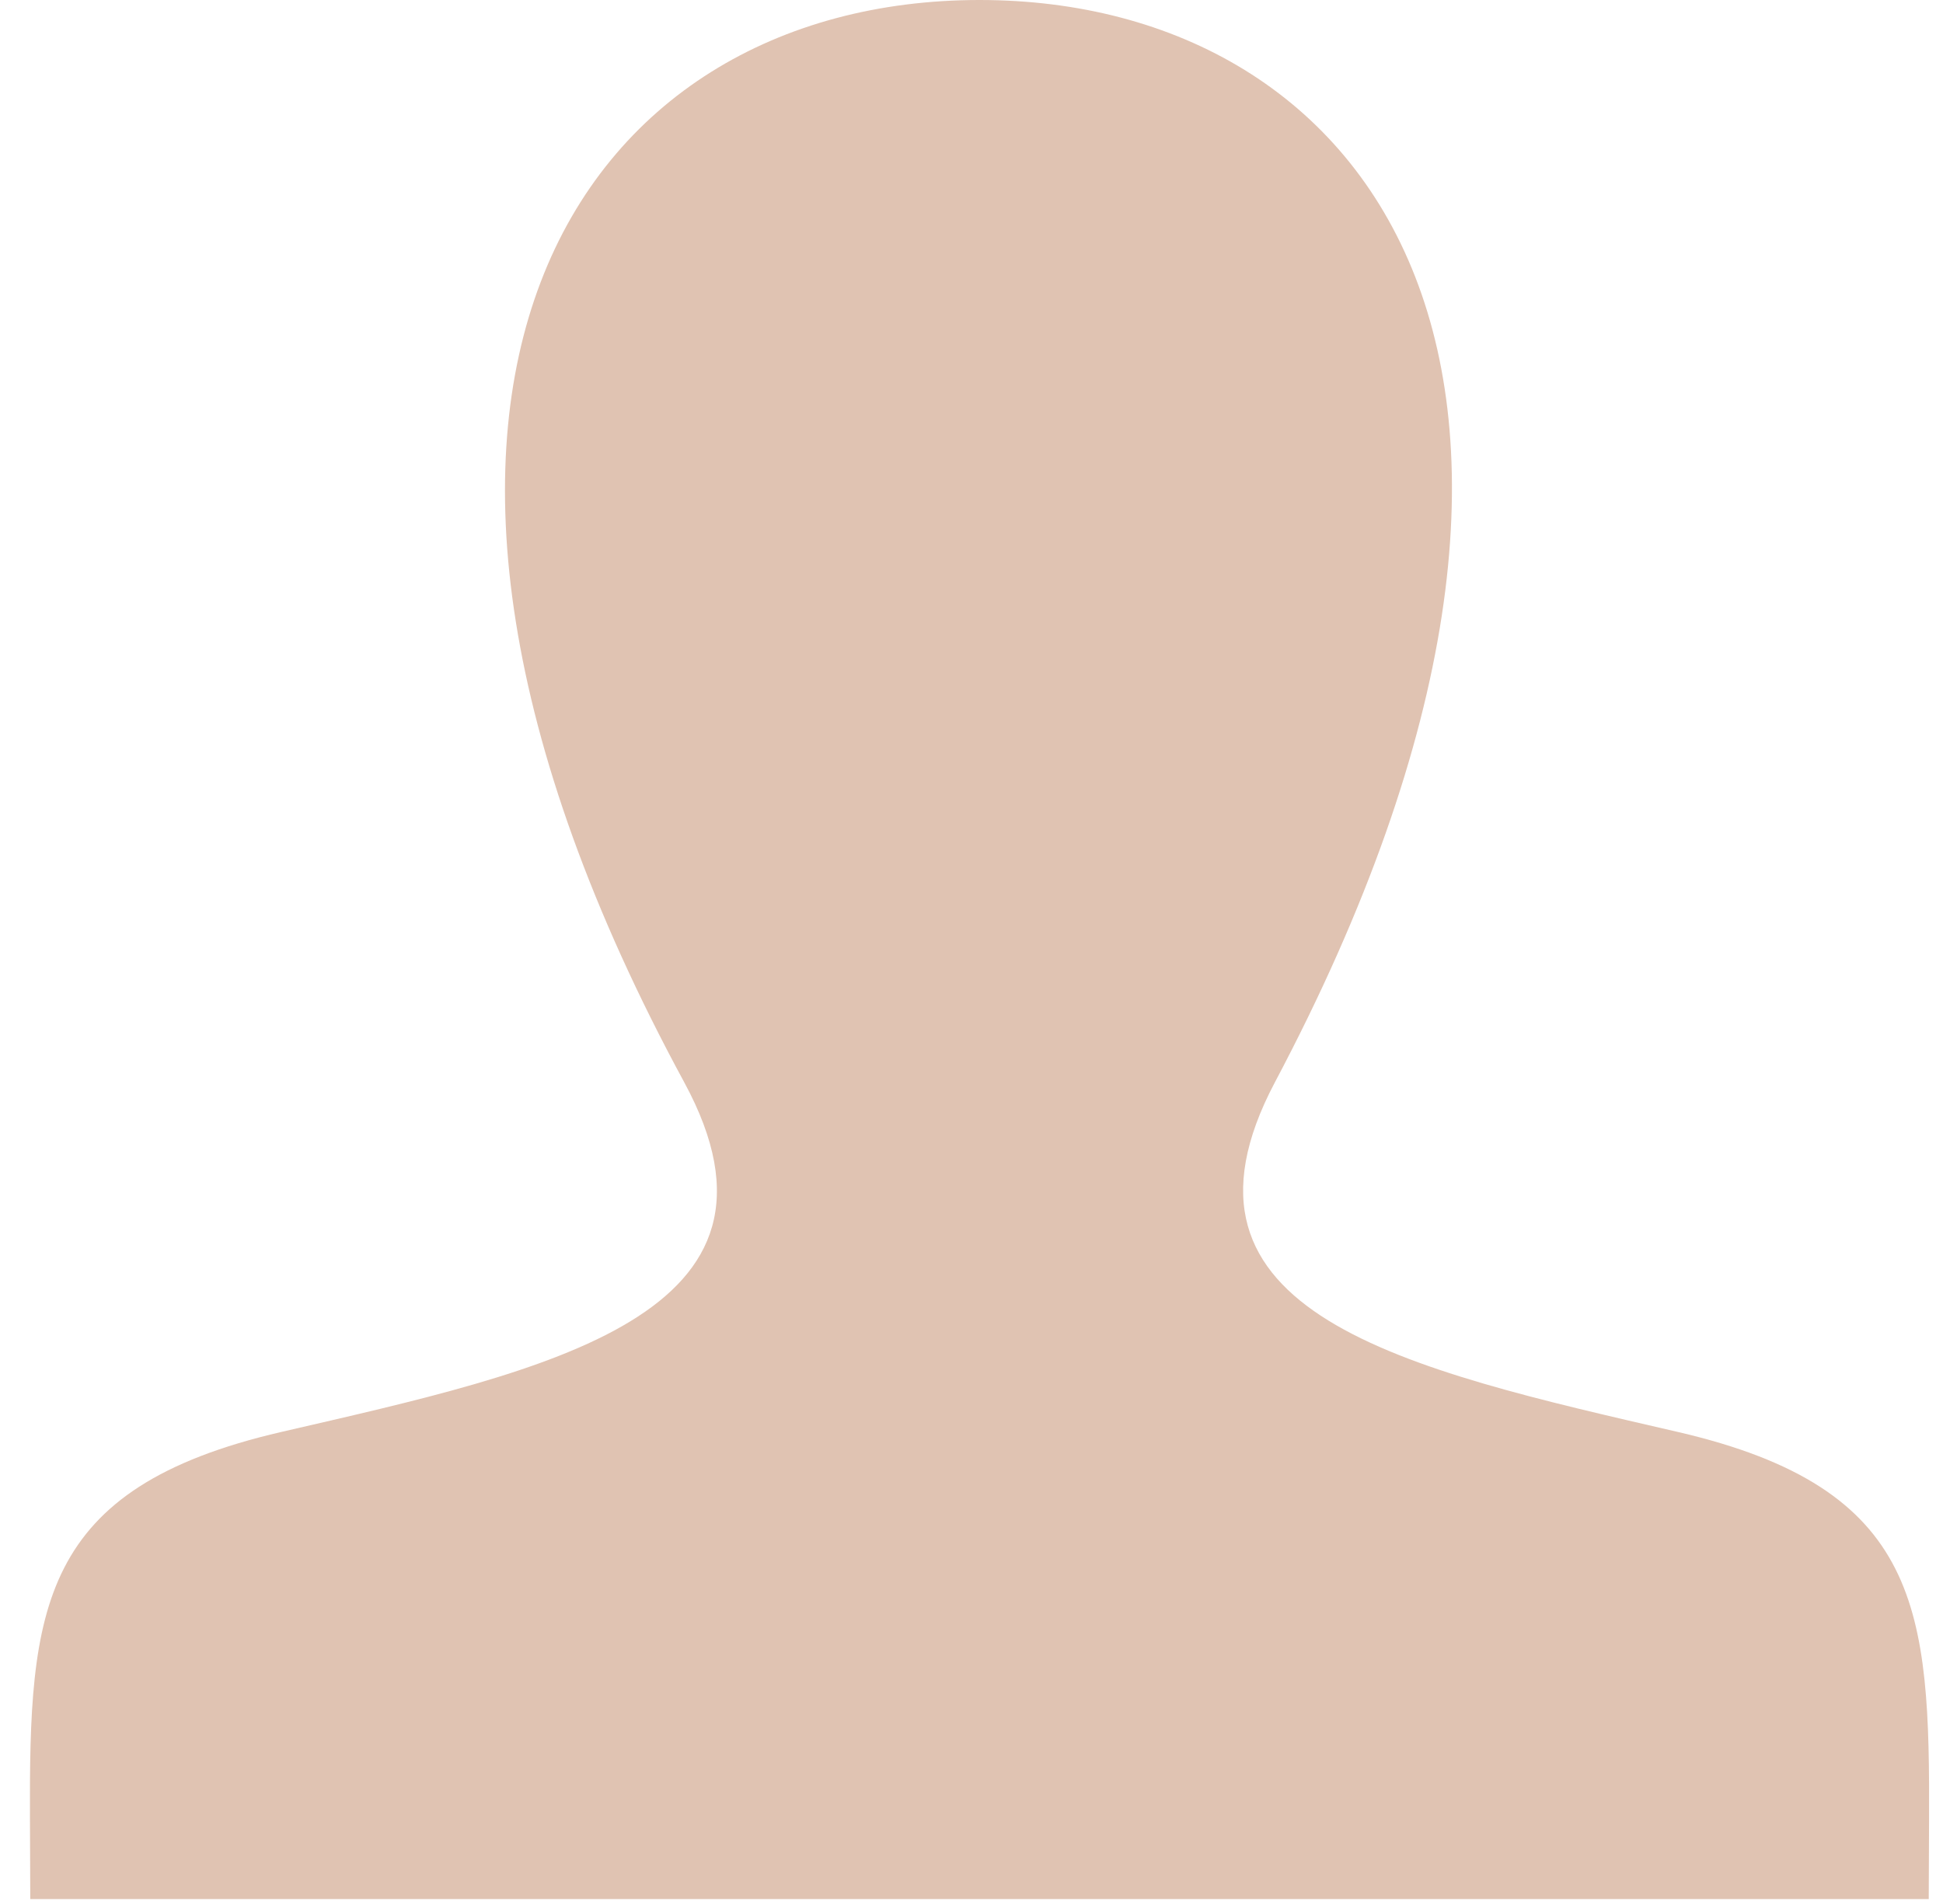 <svg width="50" height="49" viewBox="0 0 50 49" fill="none" xmlns="http://www.w3.org/2000/svg">
<g clip-path="url(#clip0_364_4749)">
<path d="M43.173 36.851C36.17 35.234 29.651 33.817 32.807 27.854C42.419 9.706 35.355 0 25.208 0C14.858 0 7.971 10.078 17.608 27.854C20.86 33.852 14.095 35.269 7.242 36.851C0.984 38.297 0.75 41.405 0.771 46.838L0.779 48.874H49.633L49.641 46.901C49.665 41.427 49.453 38.303 43.173 36.851Z" fill="#E0C3B2"/>
</g>
<defs>
<clipPath id="clip0_364_4749">
<rect width="48.874" height="48.874" fill="white" transform="translate(0.771)"/>
</clipPath>
</defs>
</svg>
